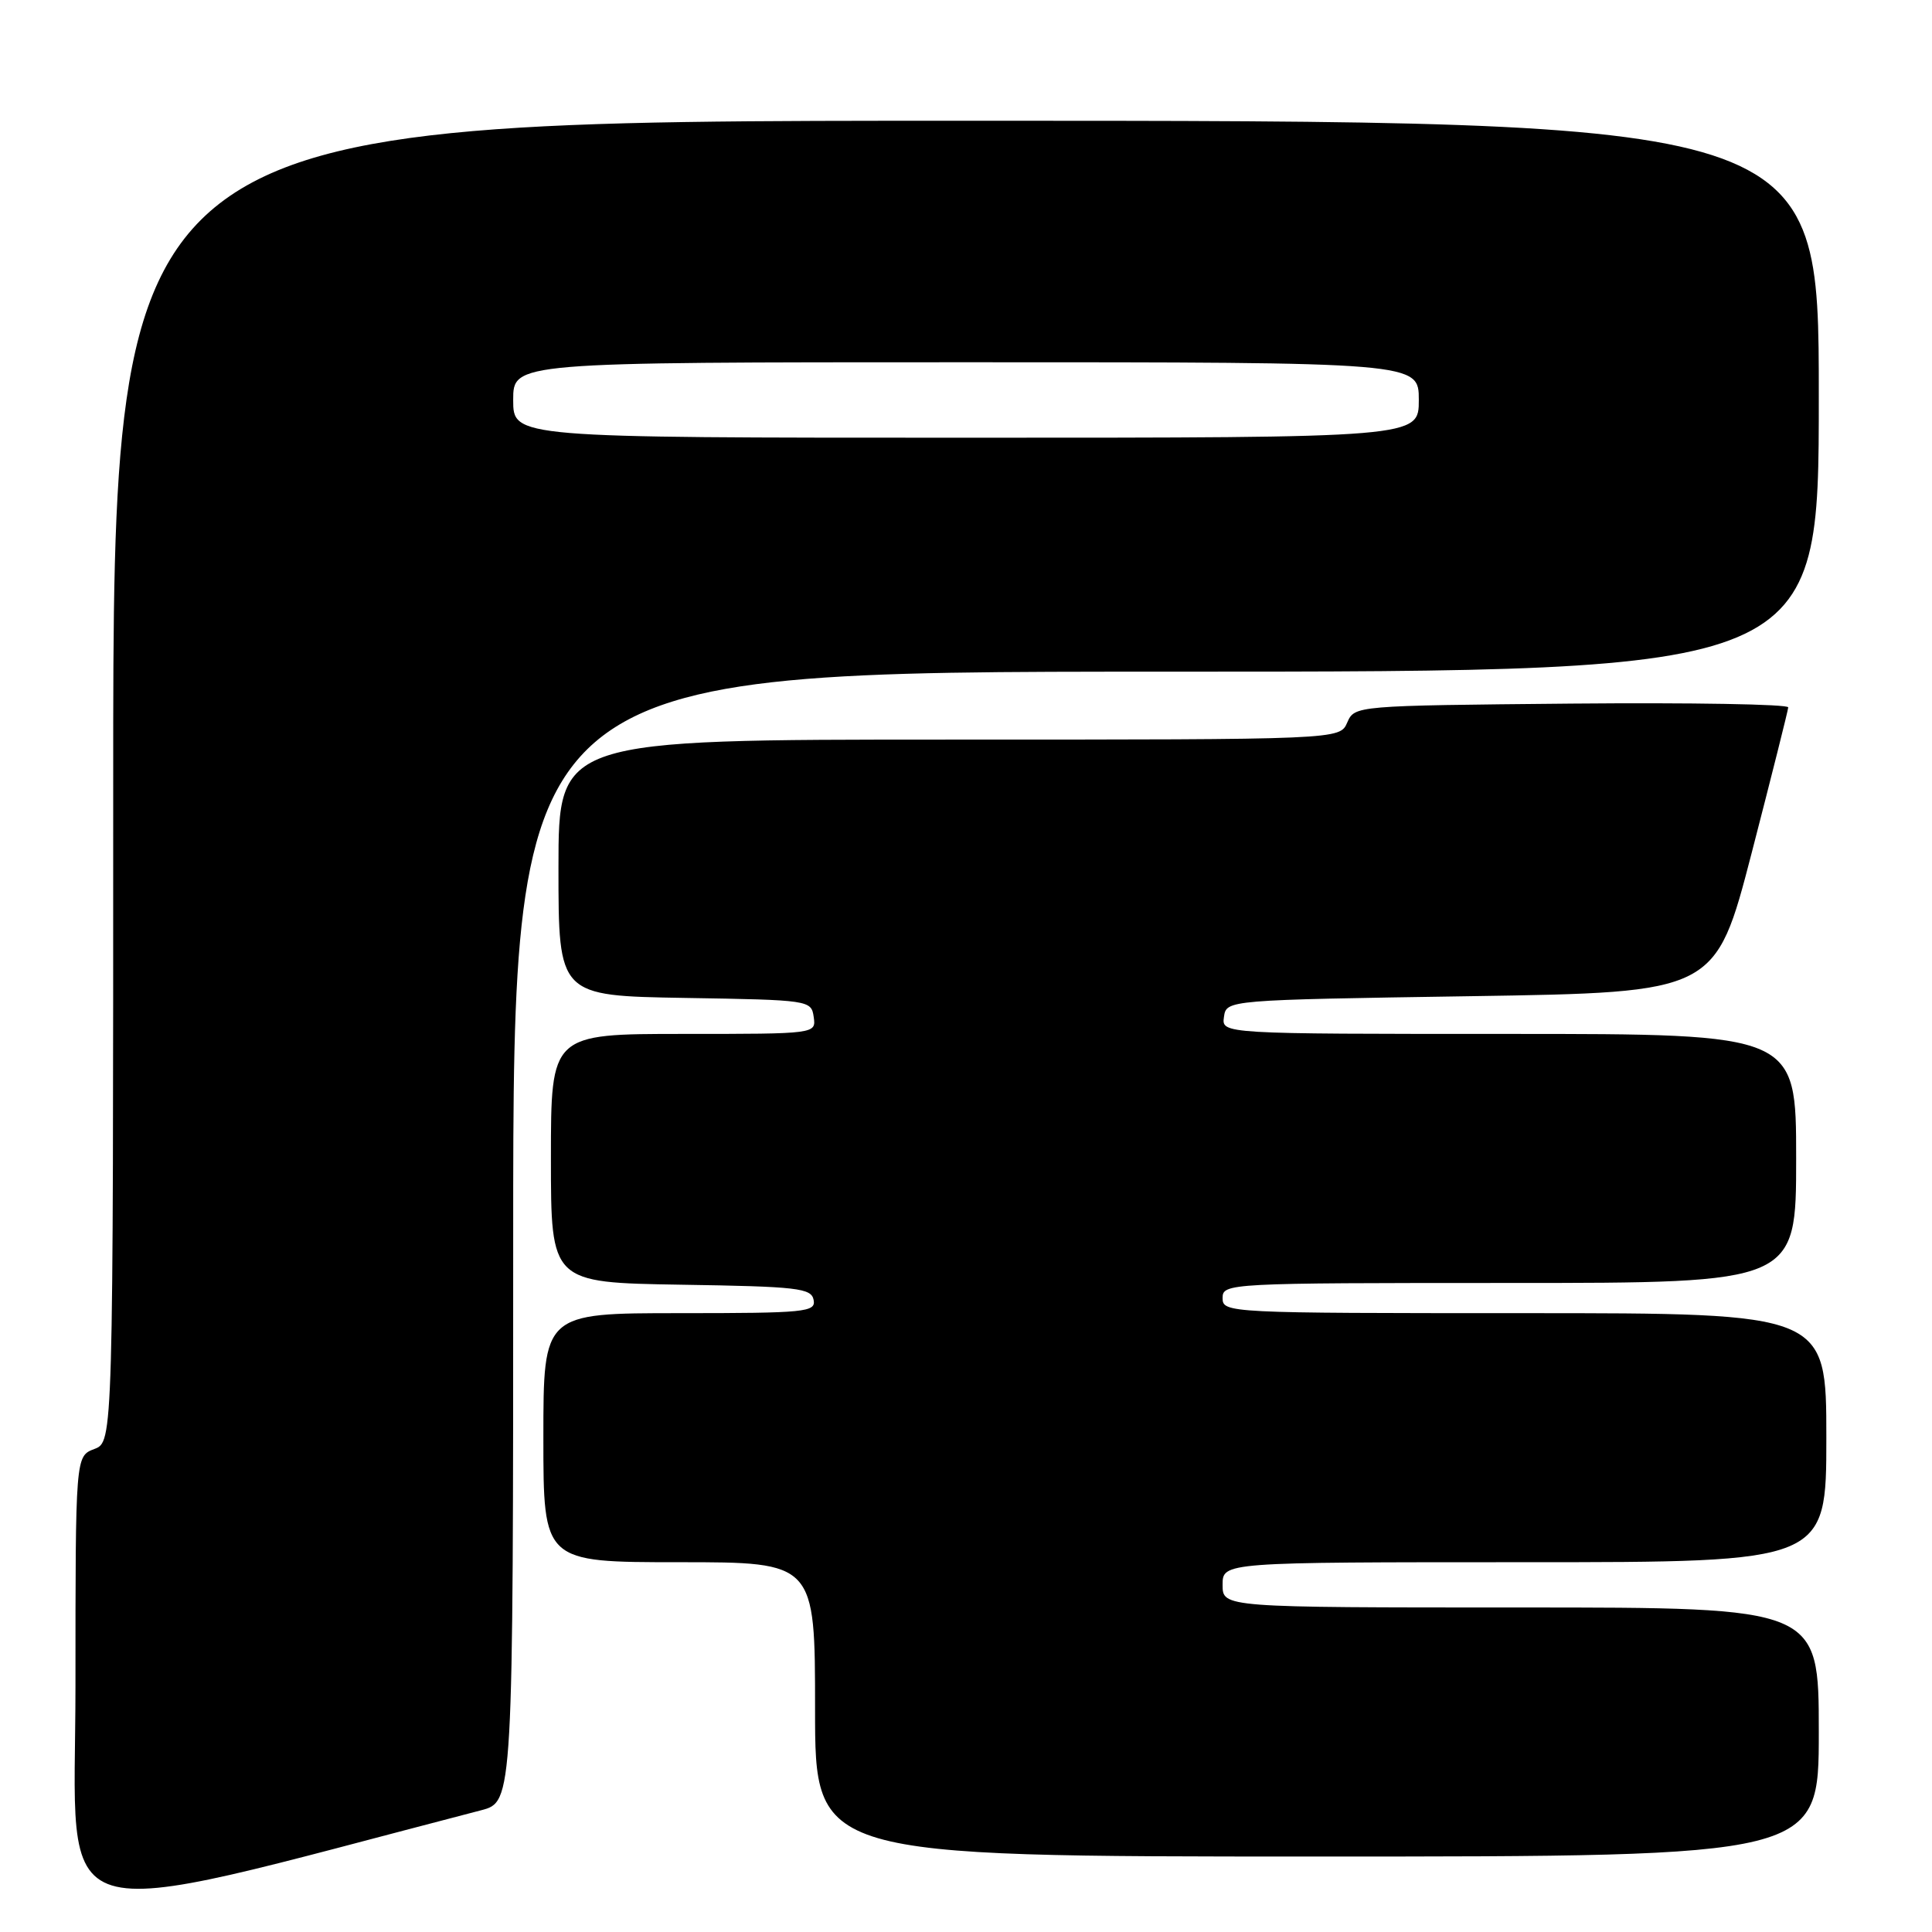 <?xml version="1.0" encoding="UTF-8" standalone="no"?>
<!DOCTYPE svg PUBLIC "-//W3C//DTD SVG 1.1//EN" "http://www.w3.org/Graphics/SVG/1.1/DTD/svg11.dtd" >
<svg xmlns="http://www.w3.org/2000/svg" xmlns:xlink="http://www.w3.org/1999/xlink" version="1.1" viewBox="0 0 256 256">
 <g >
 <path fill="currentColor"
d=" M 63.75 239.87 C 68.00 238.76 68.00 238.76 68.00 163.88 C 68.00 89.00 68.00 89.00 154.50 89.00 C 241.00 89.00 241.00 89.00 241.00 52.50 C 241.00 16.00 241.00 16.00 128.00 16.00 C 15.00 16.00 15.00 16.00 15.00 103.52 C 15.00 191.05 15.00 191.05 12.50 192.00 C 10.00 192.95 10.00 192.95 10.00 223.38 C 10.00 256.68 4.97 255.13 63.75 239.87 Z  M 241.00 229.50 C 241.00 213.00 241.00 213.00 201.50 213.00 C 162.00 213.00 162.00 213.00 162.00 210.00 C 162.00 207.00 162.00 207.00 202.00 207.00 C 242.00 207.00 242.00 207.00 242.00 190.50 C 242.00 174.00 242.00 174.00 202.00 174.00 C 162.67 174.00 162.00 173.97 162.00 172.00 C 162.00 170.04 162.67 170.00 200.00 170.00 C 238.00 170.00 238.00 170.00 238.00 153.50 C 238.00 137.00 238.00 137.00 199.93 137.00 C 161.86 137.00 161.86 137.00 162.18 134.75 C 162.50 132.50 162.50 132.50 194.90 132.00 C 227.31 131.50 227.31 131.50 232.11 113.00 C 234.74 102.83 236.92 94.16 236.95 93.73 C 236.98 93.31 224.06 93.09 208.25 93.23 C 179.51 93.50 179.50 93.50 178.51 95.75 C 177.53 98.00 177.53 98.00 125.76 98.00 C 74.00 98.00 74.00 98.00 74.00 114.98 C 74.00 131.95 74.00 131.95 90.75 132.23 C 107.26 132.50 107.50 132.53 107.82 134.75 C 108.14 137.00 108.14 137.00 90.57 137.00 C 73.00 137.00 73.00 137.00 73.00 153.48 C 73.00 169.95 73.00 169.95 90.24 170.23 C 105.73 170.47 107.51 170.68 107.81 172.25 C 108.12 173.86 106.75 174.00 90.07 174.00 C 72.00 174.00 72.00 174.00 72.00 190.50 C 72.00 207.00 72.00 207.00 90.00 207.00 C 108.00 207.00 108.00 207.00 108.00 226.50 C 108.00 246.00 108.00 246.00 174.50 246.00 C 241.00 246.00 241.00 246.00 241.00 229.50 Z  M 68.00 53.00 C 68.00 48.00 68.00 48.00 128.00 48.00 C 188.00 48.00 188.00 48.00 188.00 53.00 C 188.00 58.00 188.00 58.00 128.00 58.00 C 68.00 58.00 68.00 58.00 68.00 53.00 Z "/>
</g>
</svg>
